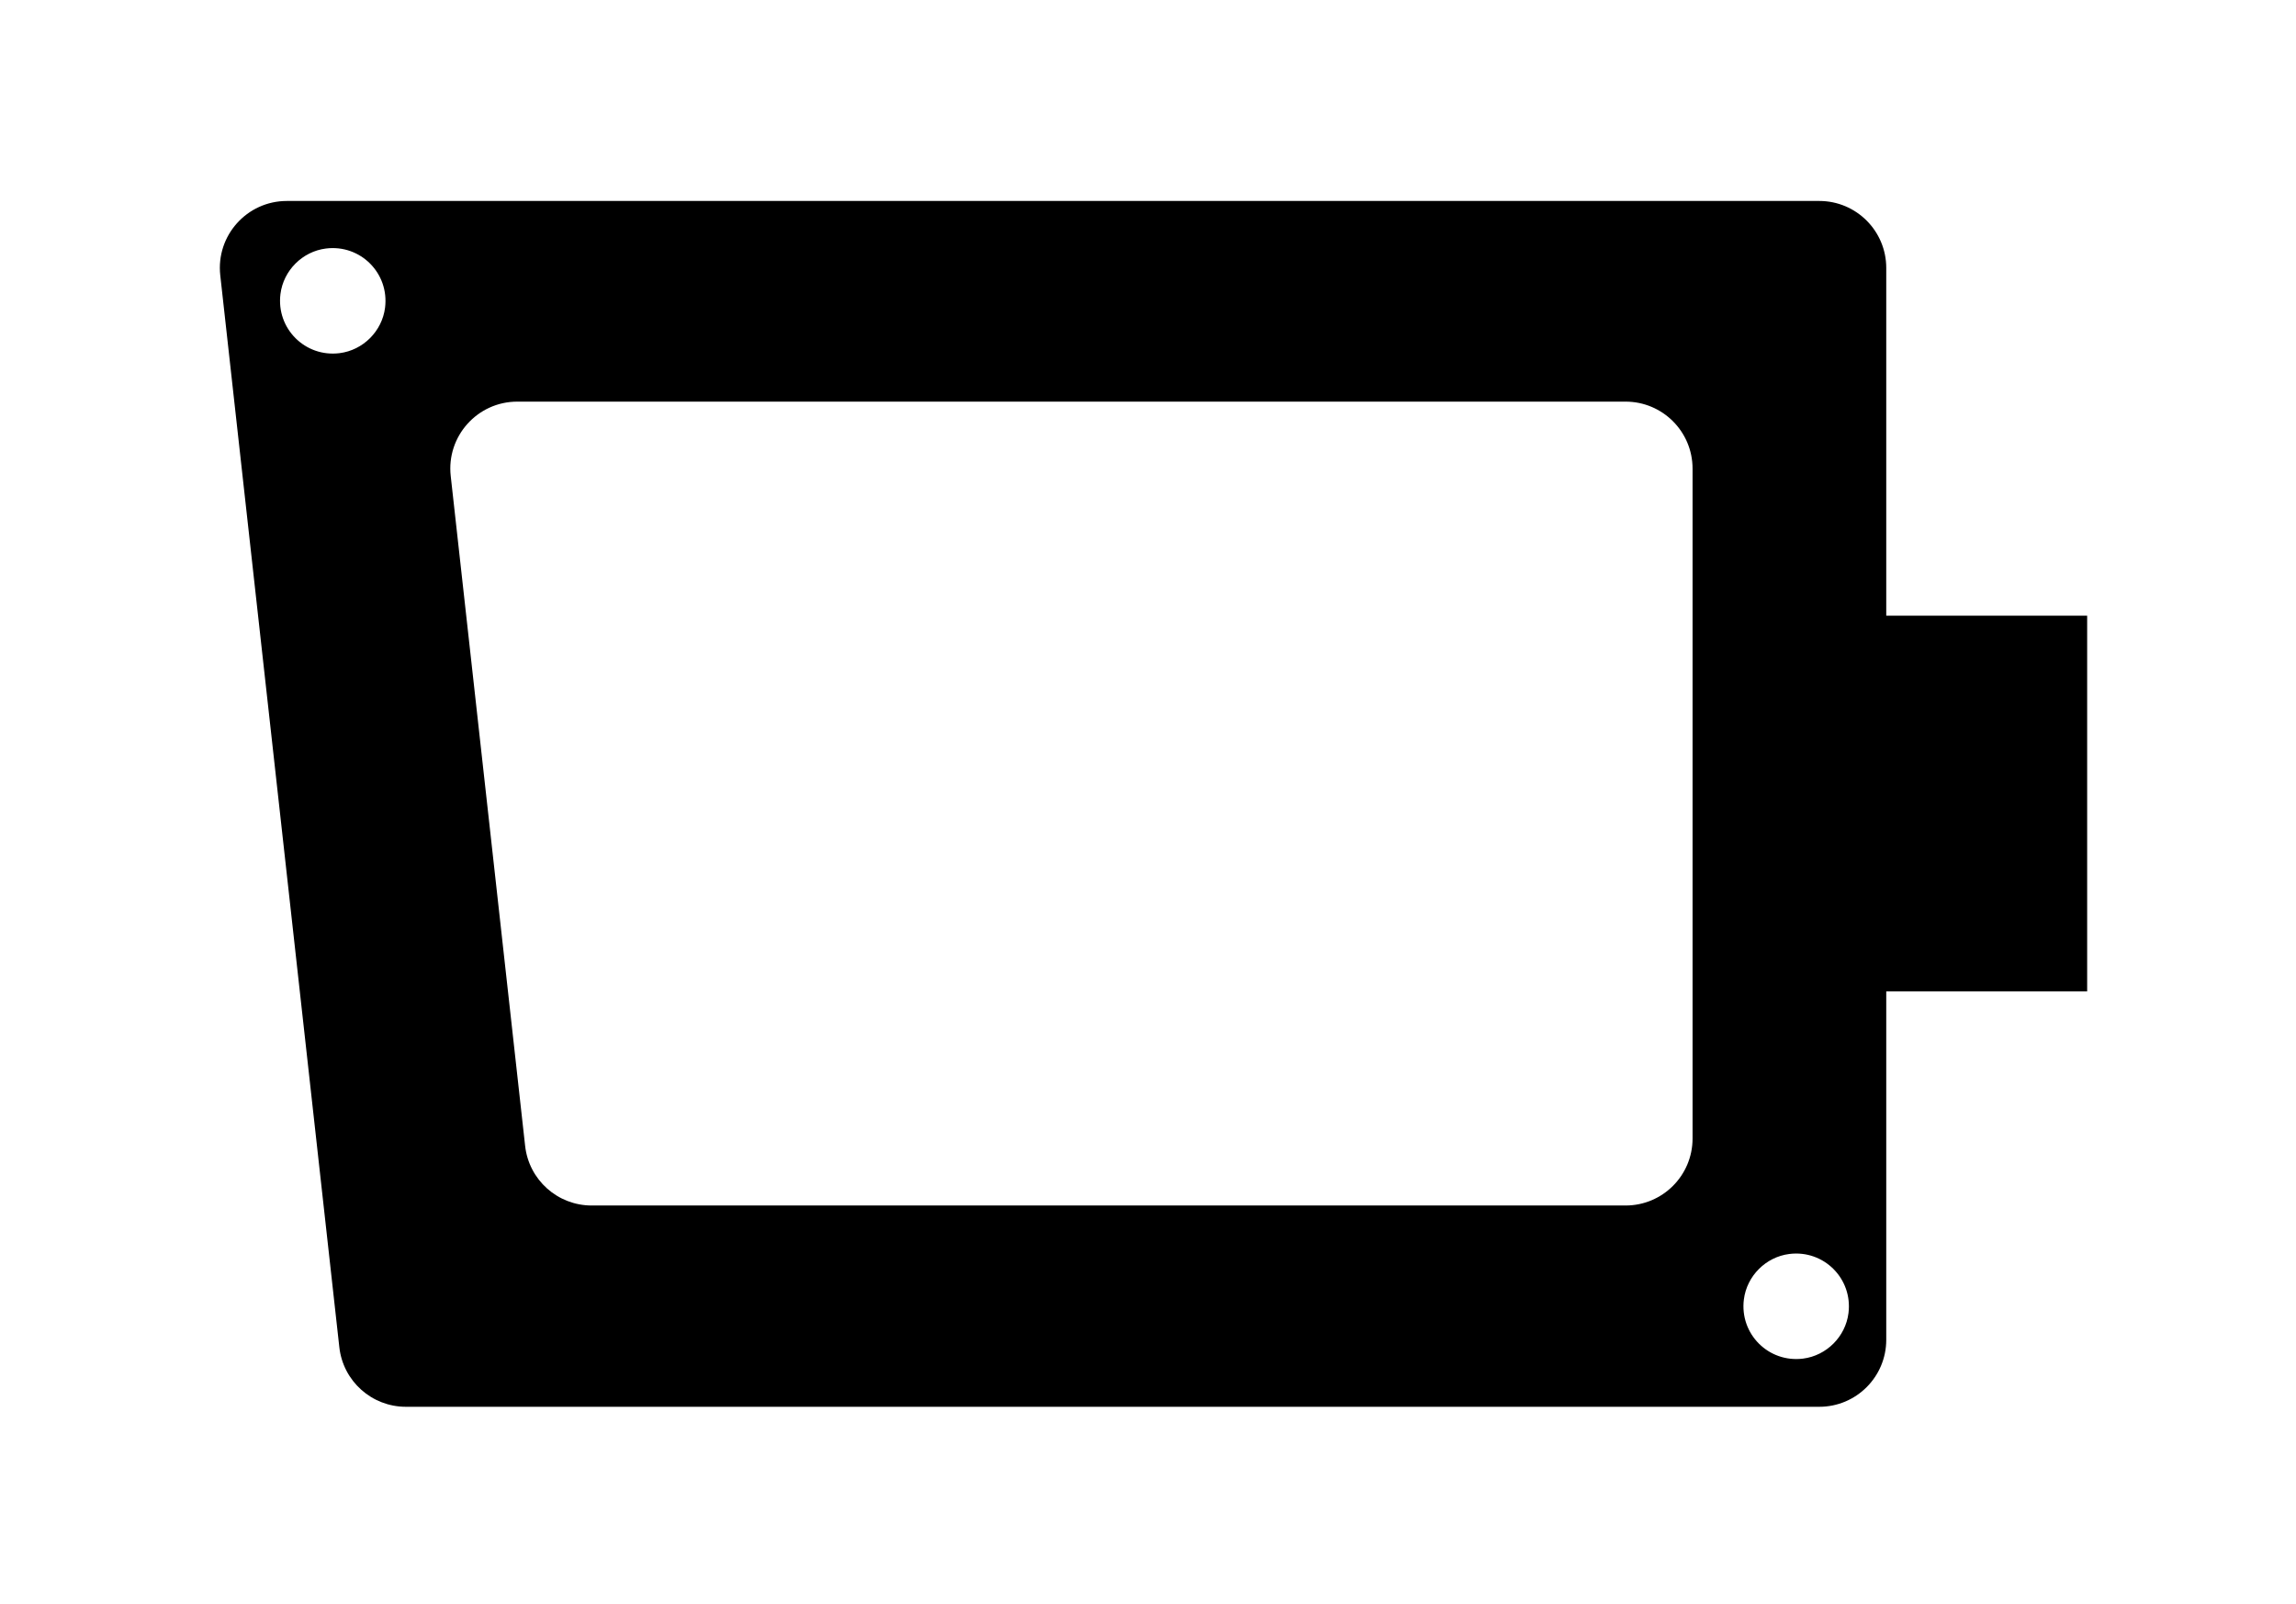 <?xml version="1.0" encoding="utf-8"?>
<!-- Generator: Adobe Illustrator 27.1.1, SVG Export Plug-In . SVG Version: 6.00 Build 0)  -->
<svg version="1.1" id="Layer_1" xmlns="http://www.w3.org/2000/svg" xmlns:xlink="http://www.w3.org/1999/xlink" x="0px" y="0px"
	 width="617.114px" height="431.089px" viewBox="0 0 617.114 431.089" enable-background="new 0 0 617.114 431.089"
	 xml:space="preserve">
<path d="M506.982,72c0-9.941-8.059-18-18-18H77.093c-10.728,0-19.075,9.325-17.89,19.988l32,288
	c1.013,9.116,8.718,16.012,17.89,16.012h379.889c9.941,0,18-8.059,18-18v-93.6h54V165.434h-54V72z M91.281,94.891
	c-9.271,1.168-17.068-6.628-15.899-15.899c0.796-6.317,5.897-11.418,12.214-12.214c9.271-1.168,17.068,6.628,15.899,15.9
	C102.699,88.994,97.598,94.095,91.281,94.891z M454.923,305.917c0,9.941-8.059,18-18,18H159.033c-9.172,0-16.877-6.896-17.89-16.012
	l-20-180c-1.185-10.663,7.162-19.988,17.89-19.988h297.889c9.941,0,18,8.059,18,18V305.917z M484.615,365.057
	c-9.271,1.168-17.068-6.628-15.899-15.899c0.796-6.317,5.897-11.418,12.214-12.215c9.271-1.169,17.068,6.628,15.9,15.899
	C496.033,359.16,490.932,364.261,484.615,365.057z"/>
</svg>
